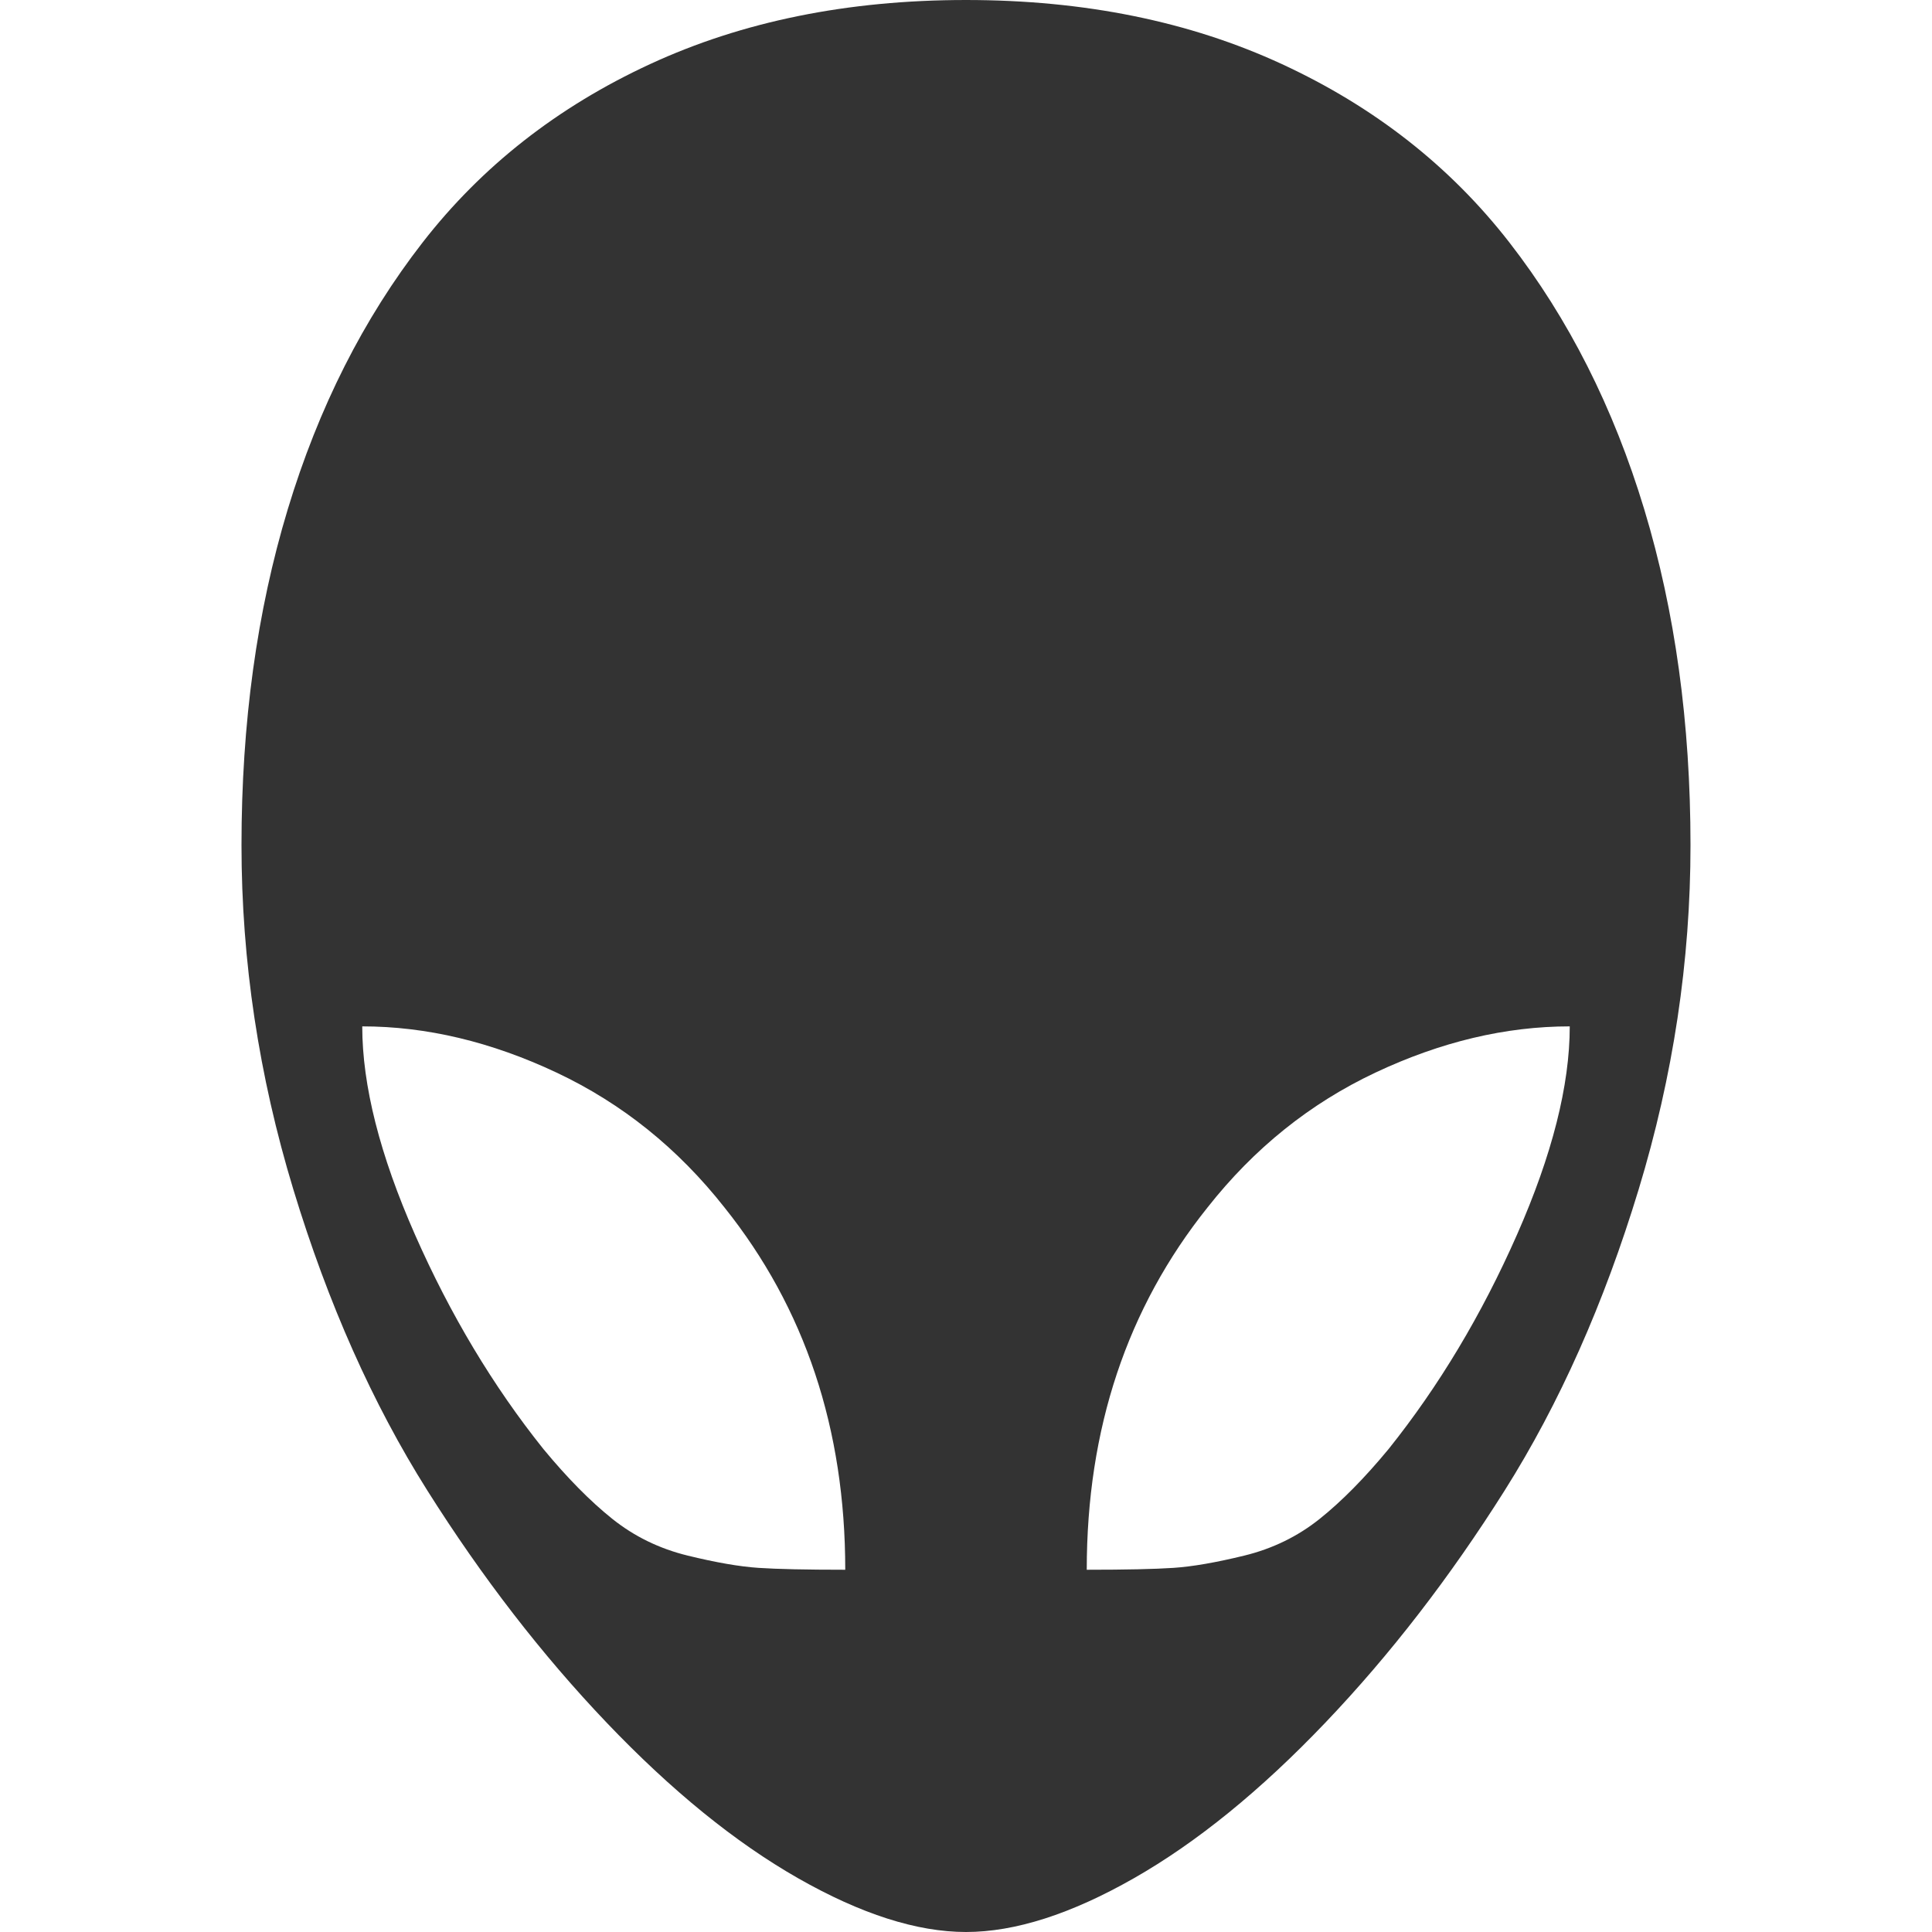 <?xml version="1.0" encoding="utf-8"?> <!-- Generator: IcoMoon.io --> <!DOCTYPE svg PUBLIC "-//W3C//DTD SVG 1.1//EN" "http://www.w3.org/Graphics/SVG/1.1/DTD/svg11.dtd"> <svg width="512" height="512" viewBox="0 0 512 512" xmlns="http://www.w3.org/2000/svg" xmlns:xlink="http://www.w3.org/1999/xlink" fill="#333333"><path d="M 256.00,512.00q-19.50,0.00 -44.50-14.25t-50.75-41.25t-47.50-61.50t-35.50-79.75t-13.75-91.25q0.00-48.50 12.25-89.00t 35.75-70.75t 60.25-47.25t 83.75-17.00t 83.75,17.00t 60.25,47.25t 35.75,70.75t 12.25,89.00q0.00,46.00 -13.75,91.25t-35.50,79.75t-47.50,61.50t-50.75,41.25t-44.50,14.25zM 192.00,320.00q-18.50-23.50 -44.50-35.75t-51.50-12.25 q0.00,23.50 14.00,55.25t 34.00,56.75q 9.50,11.50 18.25,18.50t 20.00,9.75t 18.75,3.25t 23.00,0.50q0.00-56.00 -32.00-96.00zM 320.00,320.00q-32.00,40.00 -32.00,96.00q 15.50,0.00 23.00-0.50t 18.75-3.25t 20.00-9.75t 18.25-18.50q 20.00-25.00 34.00-56.75t 14.00-55.25q-25.50,0.00 -51.50,12.25t-44.50,35.75z" ></path></svg>